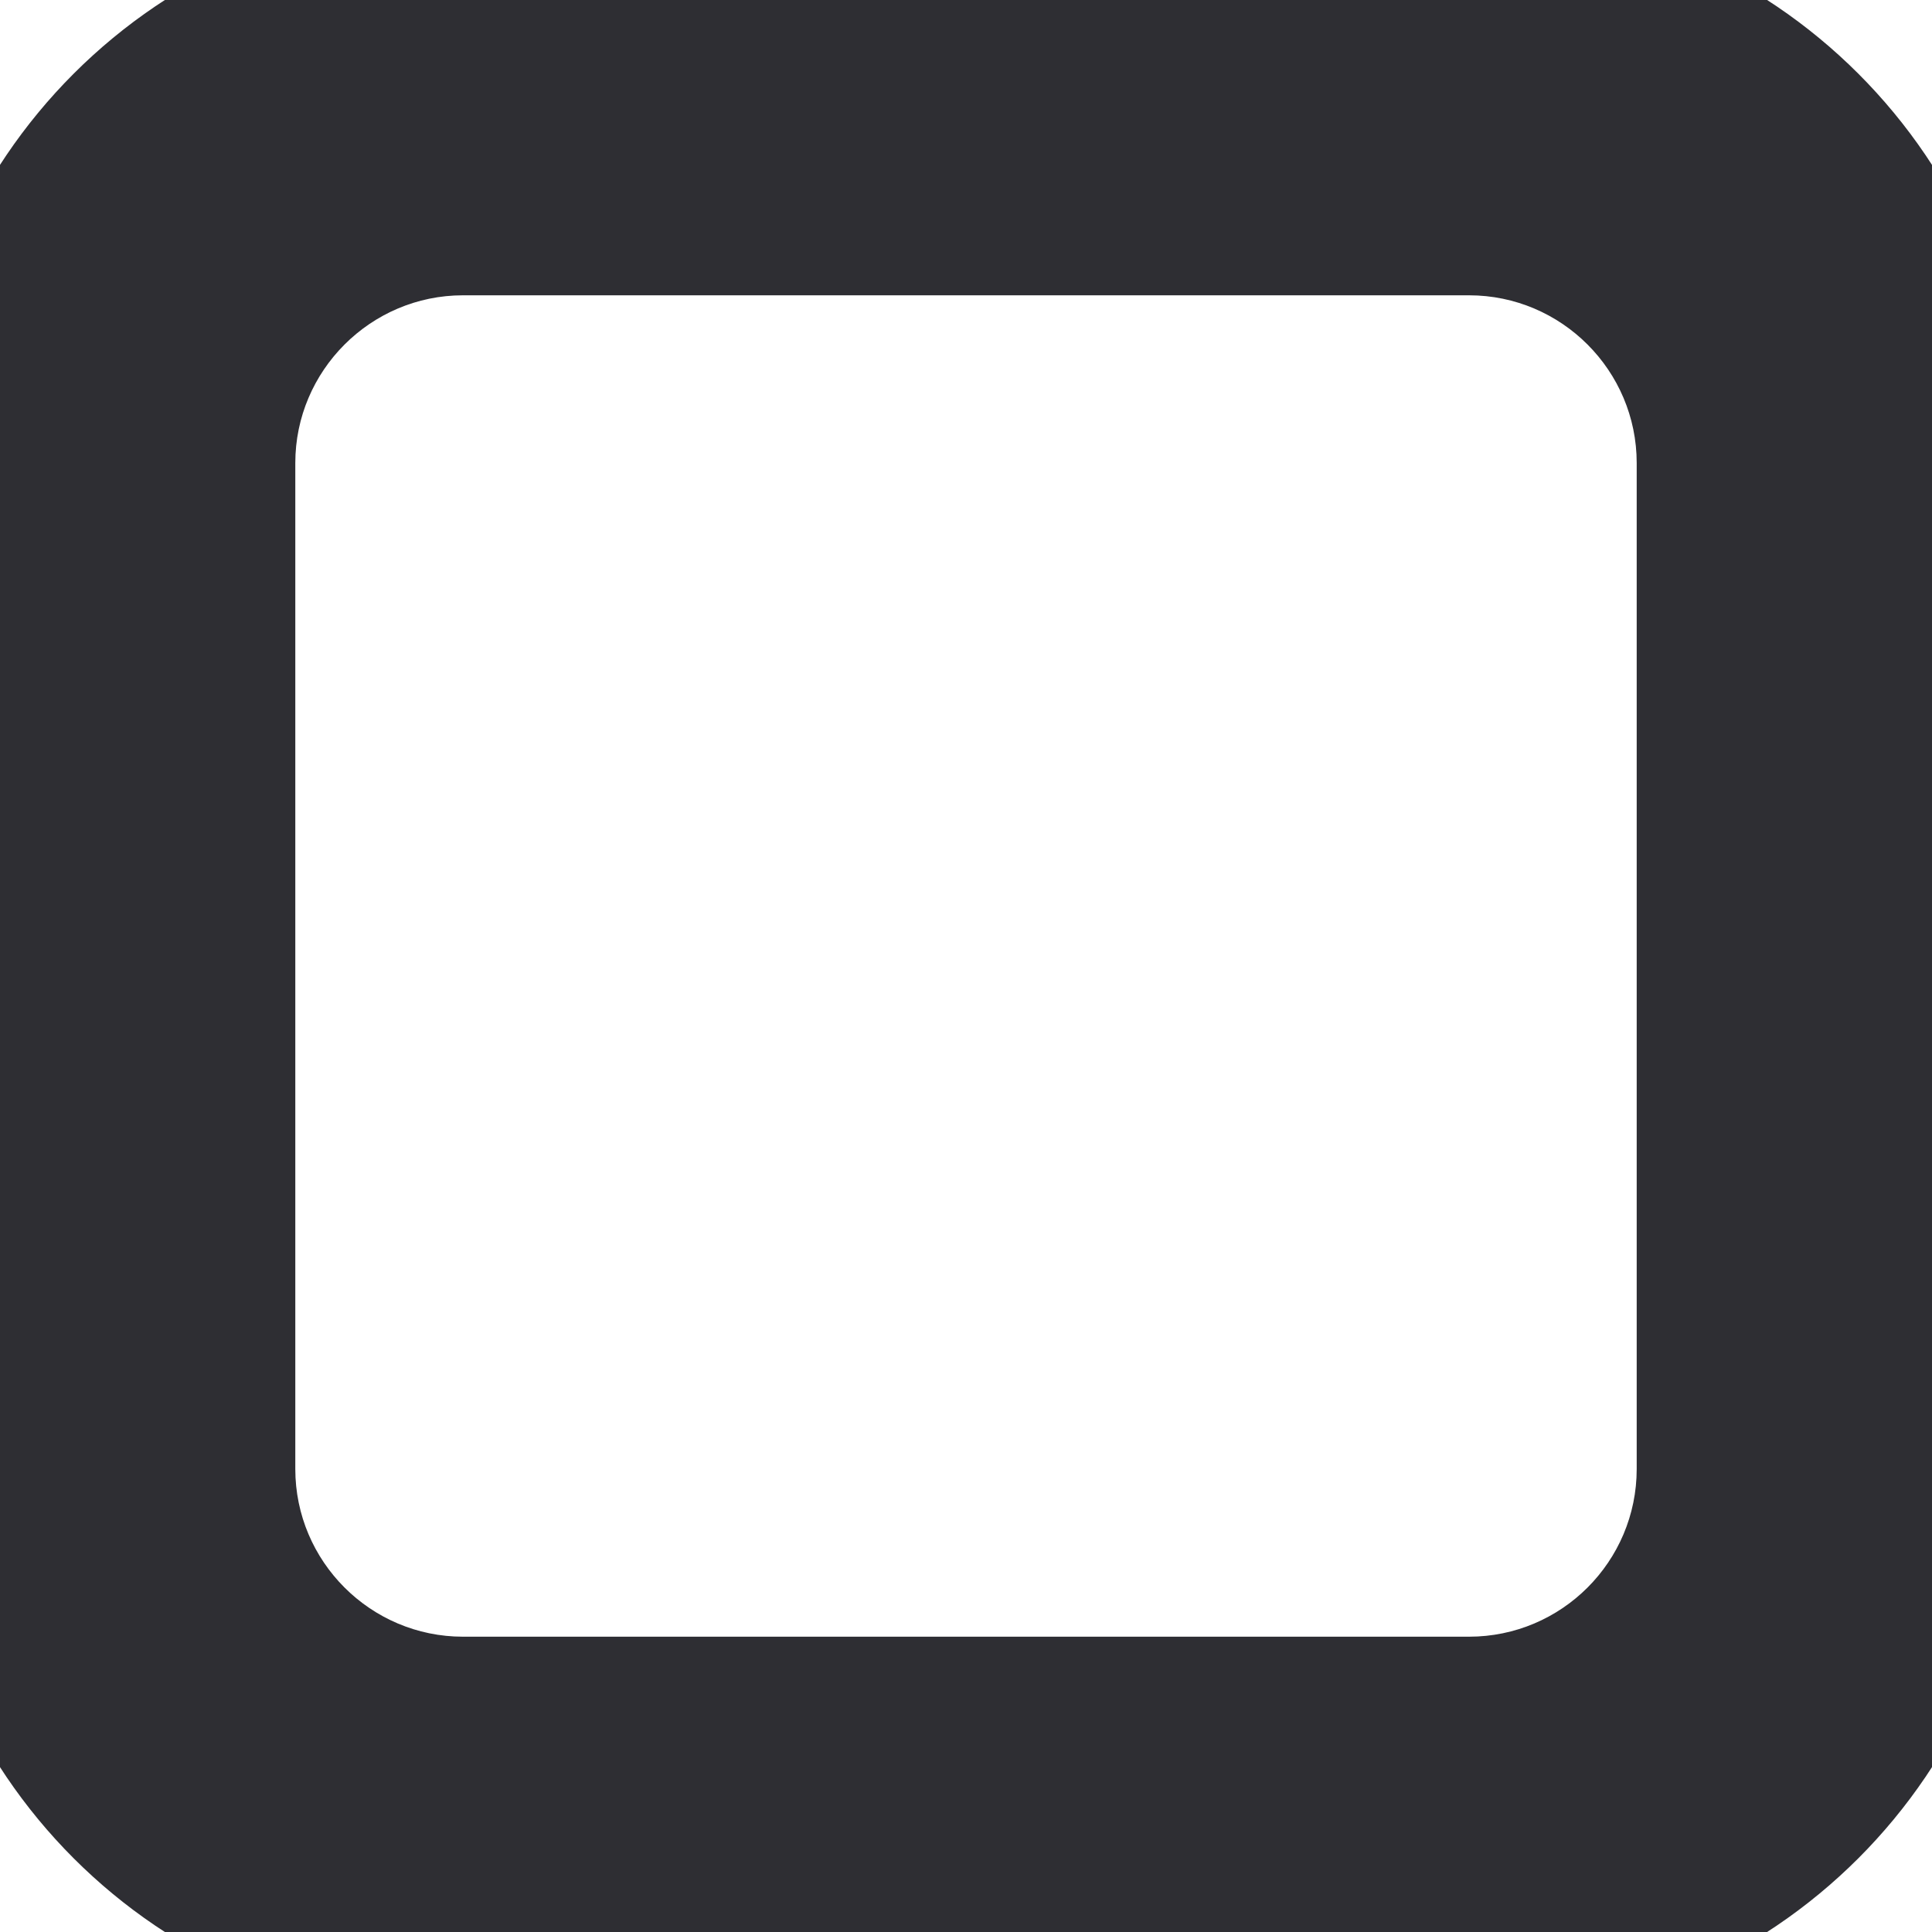 <svg width="9" height="9" viewBox="0.375 0.375 8.25 8.25" fill="none" xmlns="http://www.w3.org/2000/svg">
<path d="M6.648 9H2.352C1.055 9 0 7.945 0 6.648V2.352C0 1.055 1.055 0 2.352 0H6.648C7.945 0 9 1.055 9 2.352V6.648C9 7.945 7.945 9 6.648 9ZM2.352 1.636C1.958 1.636 1.636 1.958 1.636 2.352V6.648C1.636 7.043 1.958 7.364 2.352 7.364H6.648C7.043 7.364 7.364 7.043 7.364 6.648V2.352C7.364 1.958 7.043 1.636 6.648 1.636H2.352Z" fill="#2E2E33"/>
</svg>

